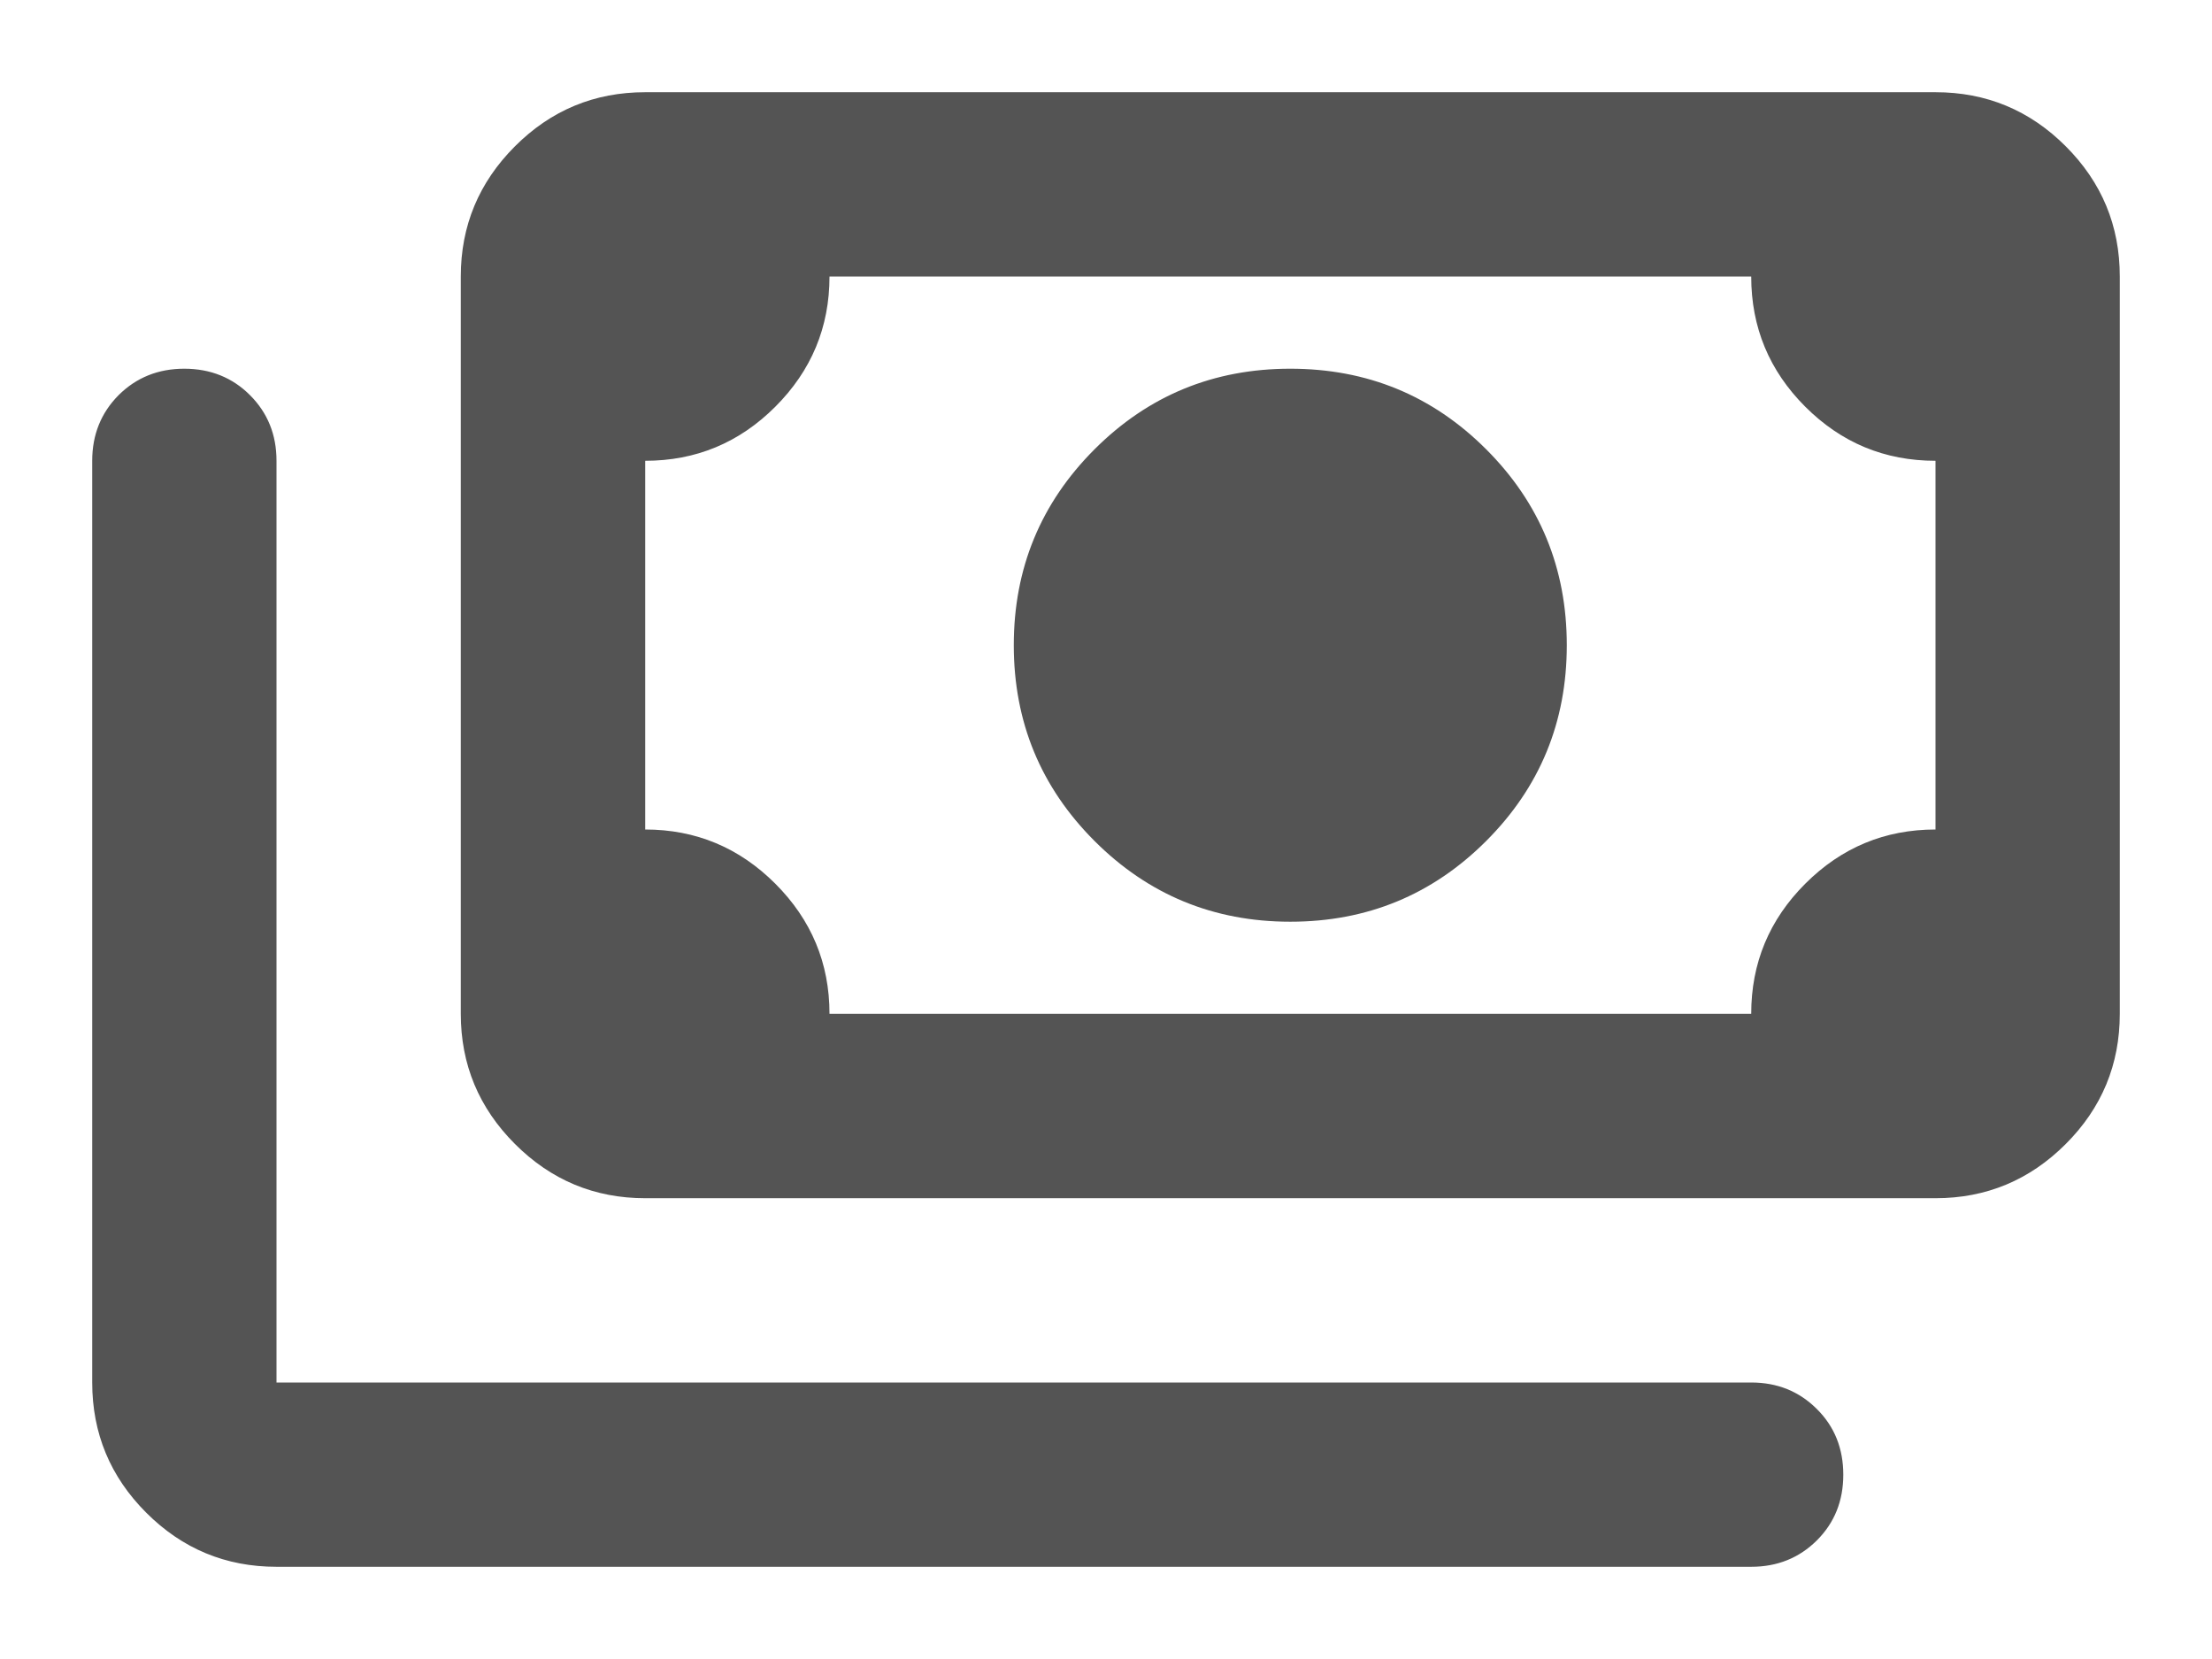 <svg width="16" height="12" viewBox="0 0 16 12" fill="none" xmlns="http://www.w3.org/2000/svg">
<path d="M9.333 6.667C8.778 6.667 8.306 6.472 7.917 6.083C7.528 5.694 7.333 5.222 7.333 4.667C7.333 4.111 7.528 3.639 7.917 3.25C8.306 2.861 8.778 2.667 9.333 2.667C9.889 2.667 10.361 2.861 10.75 3.25C11.139 3.639 11.333 4.111 11.333 4.667C11.333 5.222 11.139 5.694 10.75 6.083C10.361 6.472 9.889 6.667 9.333 6.667ZM4.667 8.667C4.3 8.667 3.986 8.536 3.725 8.275C3.464 8.014 3.333 7.7 3.333 7.333V2C3.333 1.633 3.464 1.319 3.725 1.058C3.986 0.797 4.3 0.667 4.667 0.667H14C14.367 0.667 14.681 0.797 14.942 1.058C15.203 1.319 15.333 1.633 15.333 2V7.333C15.333 7.7 15.203 8.014 14.942 8.275C14.681 8.536 14.367 8.667 14 8.667H4.667ZM6 7.333H12.667C12.667 6.967 12.797 6.653 13.058 6.392C13.319 6.131 13.633 6 14 6V3.333C13.633 3.333 13.319 3.203 13.058 2.942C12.797 2.681 12.667 2.367 12.667 2H6C6 2.367 5.869 2.681 5.608 2.942C5.347 3.203 5.033 3.333 4.667 3.333V6C5.033 6 5.347 6.131 5.608 6.392C5.869 6.653 6 6.967 6 7.333ZM2 11.333C1.633 11.333 1.319 11.203 1.058 10.942C0.797 10.681 0.667 10.367 0.667 10V3.333C0.667 3.144 0.731 2.986 0.858 2.858C0.986 2.731 1.144 2.667 1.333 2.667C1.522 2.667 1.681 2.731 1.808 2.858C1.936 2.986 2 3.144 2 3.333V10H12.667C12.856 10 13.014 10.064 13.142 10.192C13.27 10.319 13.333 10.478 13.333 10.667C13.333 10.856 13.27 11.014 13.142 11.142C13.014 11.269 12.856 11.333 12.667 11.333H2Z" fill="#545454"/>
</svg>
